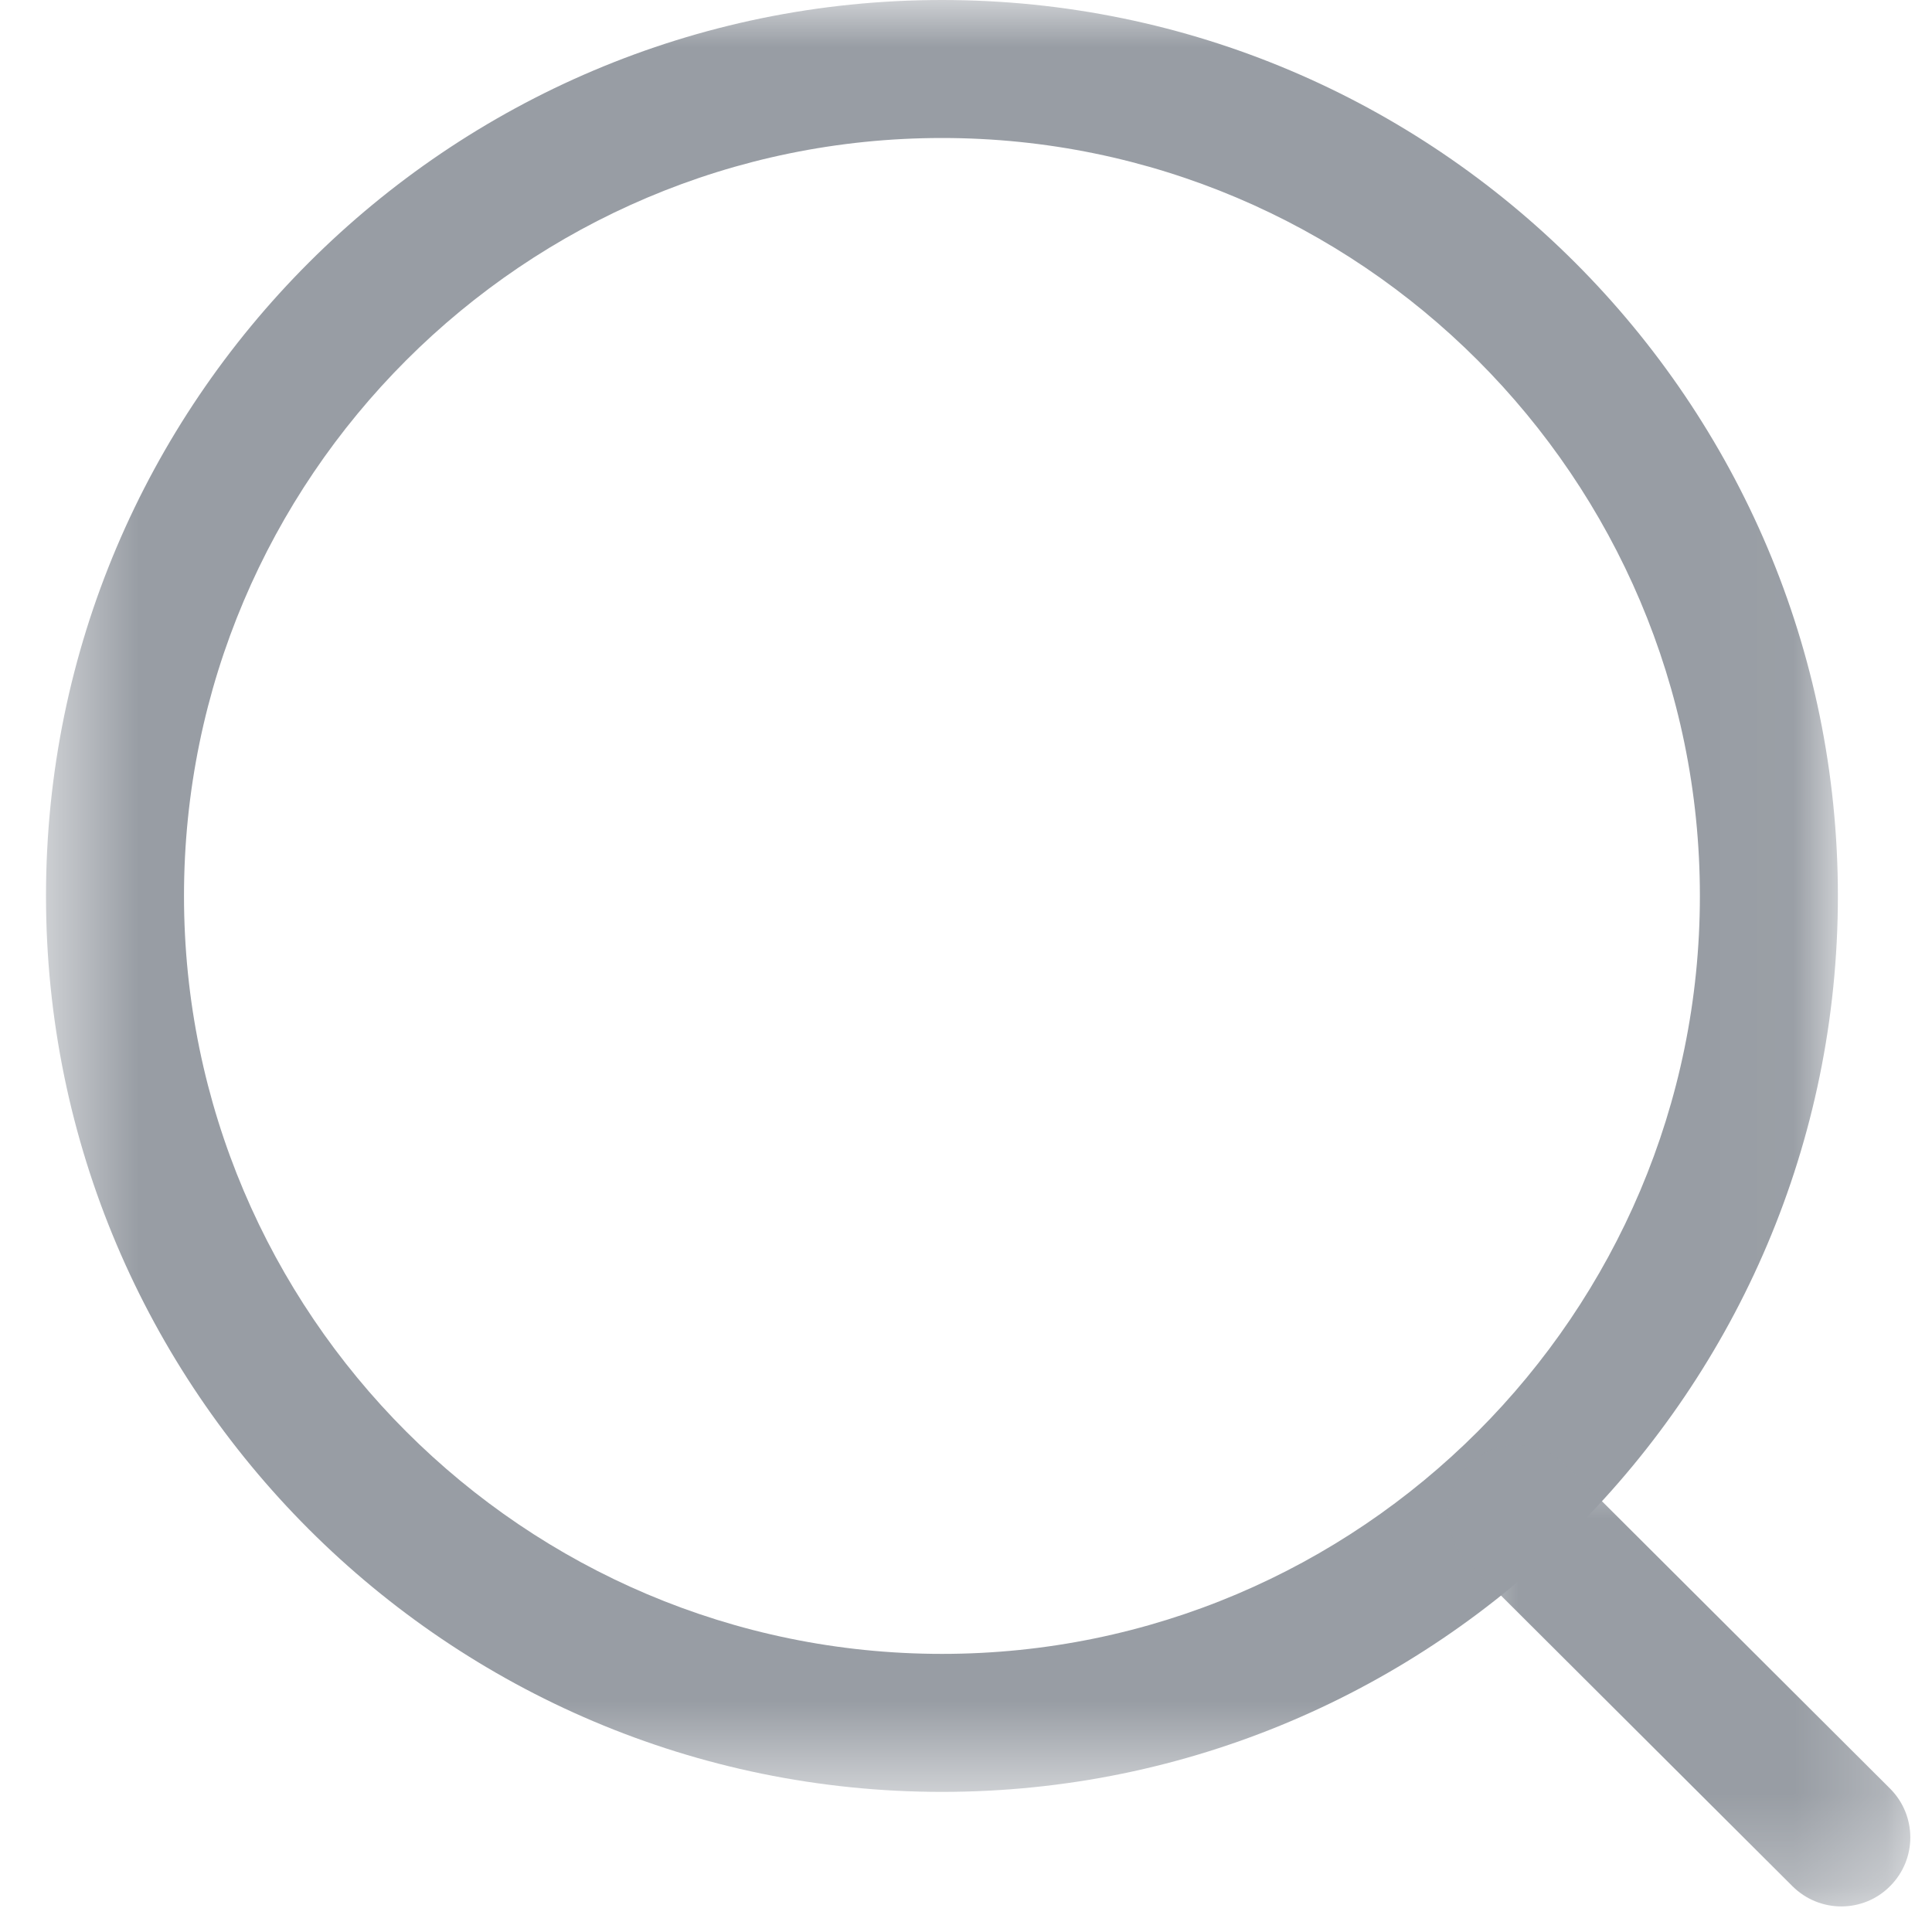<svg width="21" height="21" viewBox="0 0 21 21" fill="none" xmlns="http://www.w3.org/2000/svg">
<mask id="mask0_1567_4162" style="mask-type:luminance" maskUnits="userSpaceOnUse" x="0" y="0" width="20" height="20">
<path fill-rule="evenodd" clip-rule="evenodd" d="M0.5 0H19.977V19.477H0.5V0Z" fill="white"/>
</mask>
<g mask="url(#mask0_1567_4162)">
<path fill-rule="evenodd" clip-rule="evenodd" d="M10.239 1.5C5.696 1.5 2 5.195 2 9.738C2 14.281 5.696 17.977 10.239 17.977C14.781 17.977 18.477 14.281 18.477 9.738C18.477 5.195 14.781 1.5 10.239 1.5ZM10.239 19.477C4.869 19.477 0.5 15.108 0.5 9.738C0.5 4.368 4.869 0 10.239 0C15.609 0 19.977 4.368 19.977 9.738C19.977 15.108 15.609 19.477 10.239 19.477Z" fill="#989DA4"/>
</g>
<mask id="mask1_1567_4162" style="mask-type:luminance" maskUnits="userSpaceOnUse" x="15" y="15" width="6" height="6">
<path fill-rule="evenodd" clip-rule="evenodd" d="M15.74 15.707H20.764V20.722H15.74V15.707Z" fill="white"/>
</mask>
<g mask="url(#mask1_1567_4162)">
<path fill-rule="evenodd" clip-rule="evenodd" d="M20.014 20.722C19.823 20.722 19.631 20.649 19.484 20.503L15.96 16.989C15.667 16.696 15.666 16.221 15.959 15.928C16.251 15.633 16.726 15.635 17.02 15.926L20.544 19.441C20.837 19.734 20.838 20.208 20.545 20.501C20.399 20.649 20.206 20.722 20.014 20.722Z" fill="#989DA4"/>
</g>
</svg>
